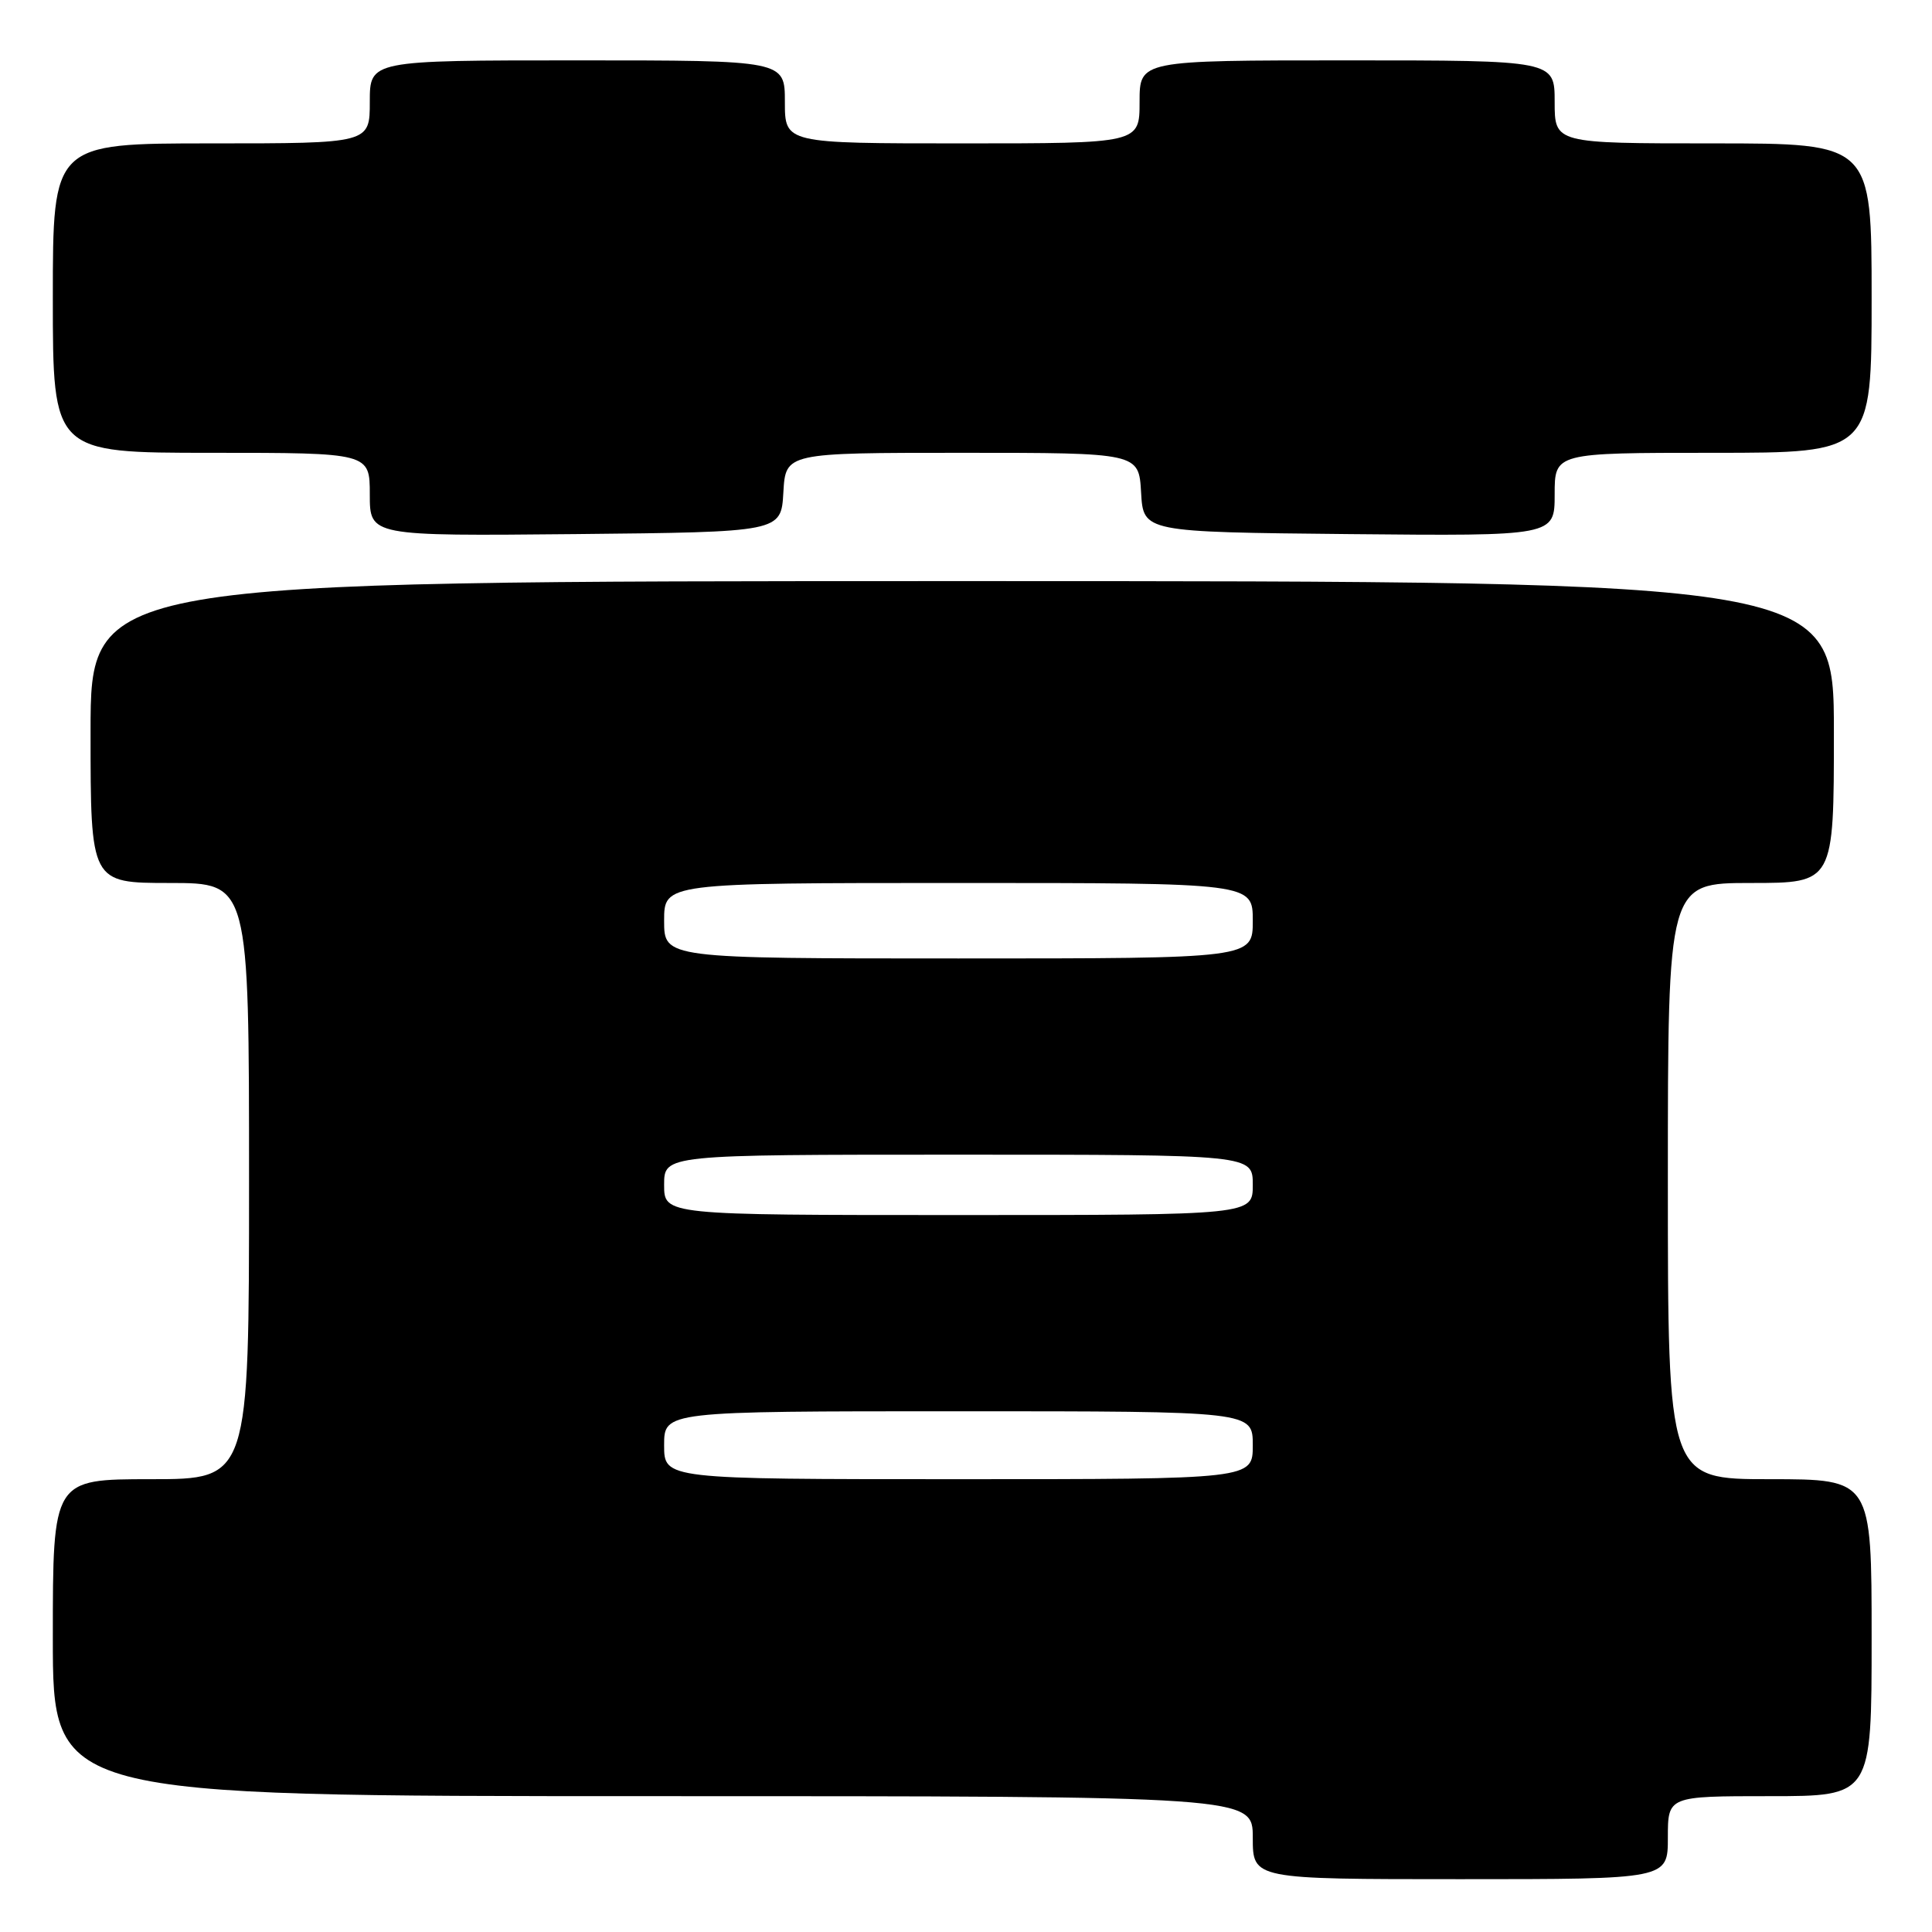 <?xml version="1.0" encoding="UTF-8" standalone="no"?>
<!DOCTYPE svg PUBLIC "-//W3C//DTD SVG 1.1//EN" "http://www.w3.org/Graphics/SVG/1.1/DTD/svg11.dtd" >
<svg xmlns="http://www.w3.org/2000/svg" xmlns:xlink="http://www.w3.org/1999/xlink" version="1.1" viewBox="0 0 256 256">
 <g >
 <path fill="currentColor"
d=" M 221.00 243.50 C 221.00 238.00 221.00 238.00 234.50 238.00 C 248.00 238.00 248.00 238.00 248.00 217.00 C 248.00 196.00 248.00 196.00 234.50 196.00 C 221.00 196.00 221.00 196.00 221.00 156.50 C 221.00 117.00 221.00 117.00 232.00 117.00 C 243.00 117.00 243.00 117.00 243.00 97.00 C 243.00 77.00 243.00 77.00 127.50 77.00 C 12.00 77.00 12.00 77.00 12.00 97.00 C 12.00 117.00 12.00 117.00 22.50 117.00 C 33.00 117.00 33.00 117.00 33.00 156.50 C 33.00 196.00 33.00 196.00 20.00 196.00 C 7.00 196.00 7.00 196.00 7.00 217.00 C 7.00 238.00 7.00 238.00 86.50 238.00 C 166.00 238.00 166.00 238.00 166.00 243.50 C 166.00 249.00 166.00 249.00 193.50 249.00 C 221.00 249.00 221.00 249.00 221.00 243.50 Z  M 103.80 65.25 C 104.10 60.00 104.10 60.00 127.50 60.00 C 150.90 60.00 150.90 60.00 151.20 65.25 C 151.50 70.50 151.50 70.50 178.75 70.77 C 206.00 71.03 206.00 71.03 206.00 65.52 C 206.00 60.00 206.00 60.00 227.00 60.00 C 248.00 60.00 248.00 60.00 248.00 39.50 C 248.00 19.00 248.00 19.00 227.00 19.00 C 206.00 19.00 206.00 19.00 206.00 13.50 C 206.00 8.00 206.00 8.00 178.50 8.00 C 151.00 8.00 151.00 8.00 151.00 13.50 C 151.00 19.00 151.00 19.00 127.50 19.00 C 104.00 19.00 104.00 19.00 104.00 13.50 C 104.00 8.00 104.00 8.00 76.50 8.00 C 49.00 8.00 49.00 8.00 49.00 13.50 C 49.00 19.00 49.00 19.00 28.00 19.00 C 7.00 19.00 7.00 19.00 7.00 39.50 C 7.00 60.00 7.00 60.00 28.00 60.00 C 49.00 60.00 49.00 60.00 49.00 65.52 C 49.00 71.03 49.00 71.03 76.25 70.77 C 103.50 70.50 103.50 70.50 103.80 65.25 Z  M 88.00 191.50 C 88.00 187.00 88.00 187.00 127.00 187.00 C 166.00 187.00 166.00 187.00 166.00 191.50 C 166.00 196.00 166.00 196.00 127.00 196.00 C 88.00 196.00 88.00 196.00 88.00 191.50 Z  M 88.00 157.00 C 88.00 153.00 88.00 153.00 127.00 153.00 C 166.00 153.00 166.00 153.00 166.00 157.00 C 166.00 161.00 166.00 161.00 127.00 161.00 C 88.00 161.00 88.00 161.00 88.00 157.00 Z  M 88.00 122.00 C 88.00 117.00 88.00 117.00 127.00 117.00 C 166.00 117.00 166.00 117.00 166.00 122.00 C 166.00 127.00 166.00 127.00 127.00 127.00 C 88.00 127.00 88.00 127.00 88.00 122.00 Z "/>
</g>
</svg>